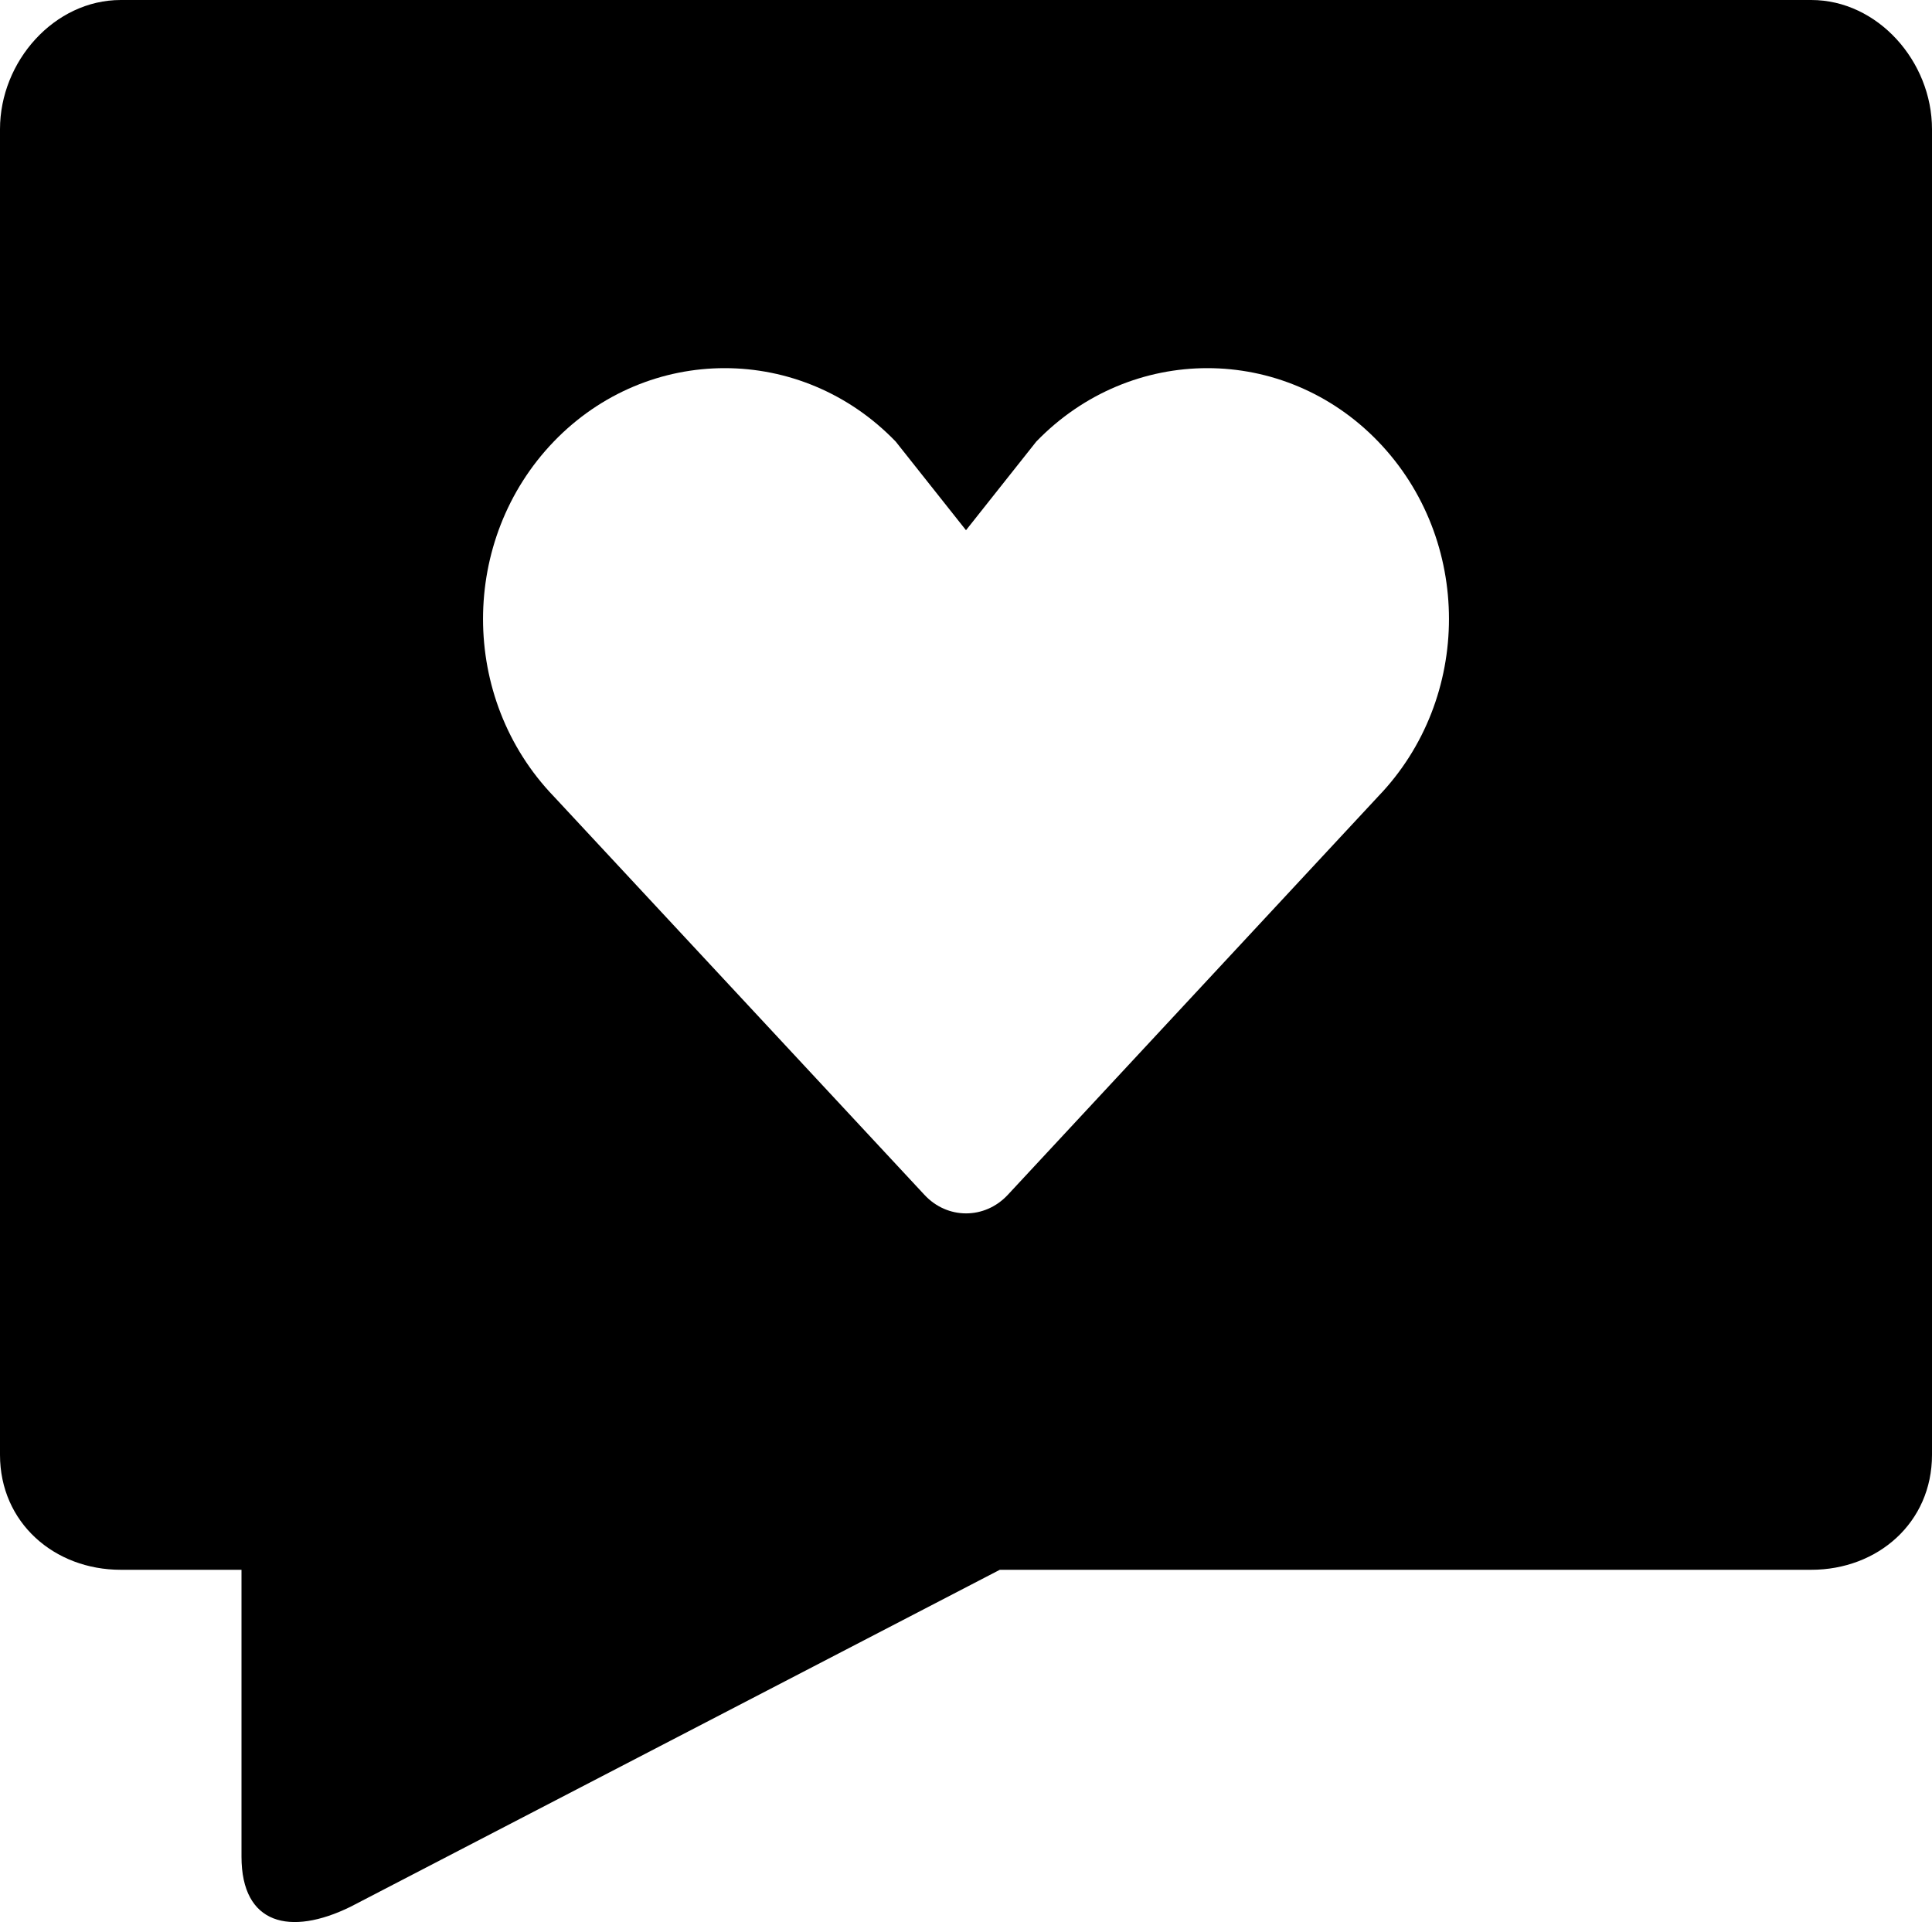 <?xml version="1.0" encoding="iso-8859-1"?>
<!-- Generator: Adobe Illustrator 16.0.0, SVG Export Plug-In . SVG Version: 6.00 Build 0)  -->
<!DOCTYPE svg PUBLIC "-//W3C//DTD SVG 1.1//EN" "http://www.w3.org/Graphics/SVG/1.1/DTD/svg11.dtd">
<svg version="1.1" id="Layer_1" xmlns="http://www.w3.org/2000/svg" xmlns:xlink="http://www.w3.org/1999/xlink" x="0px" y="0px"
	 width="16px" height="15.917px" viewBox="0 0 16 15.917" style="enable-background:new 0 0 16 15.917;" xml:space="preserve">
<path id="Heart_Comment_2" d="M15,0H1C0.45,0,0,0.508,0,1.07v10.978C0,12.61,0.45,13,1,13h1v2.376c0,0.564,0.404,0.659,0.902,0.415
	L8.28,13H15c0.55,0,1-0.39,1-0.952V1.07C16,0.508,15.55,0,15,0z M11.414,6.595L8.347,9.894c-0.191,0.206-0.502,0.206-0.692,0
	L4.586,6.595c-0.781-0.812-0.781-2.126,0-2.938c0.781-0.811,2.05-0.811,2.832,0L8,4.391l0.582-0.734
	c0.784-0.811,2.051-0.811,2.832,0C12.195,4.468,12.195,5.783,11.414,6.595z"/>
<g>
</g>
<g>
</g>
<g>
</g>
<g>
</g>
<g>
</g>
<g>
</g>
<g>
</g>
<g>
</g>
<g>
</g>
<g>
</g>
<g>
</g>
<g>
</g>
<g>
</g>
<g>
</g>
<g>
</g>
</svg>
